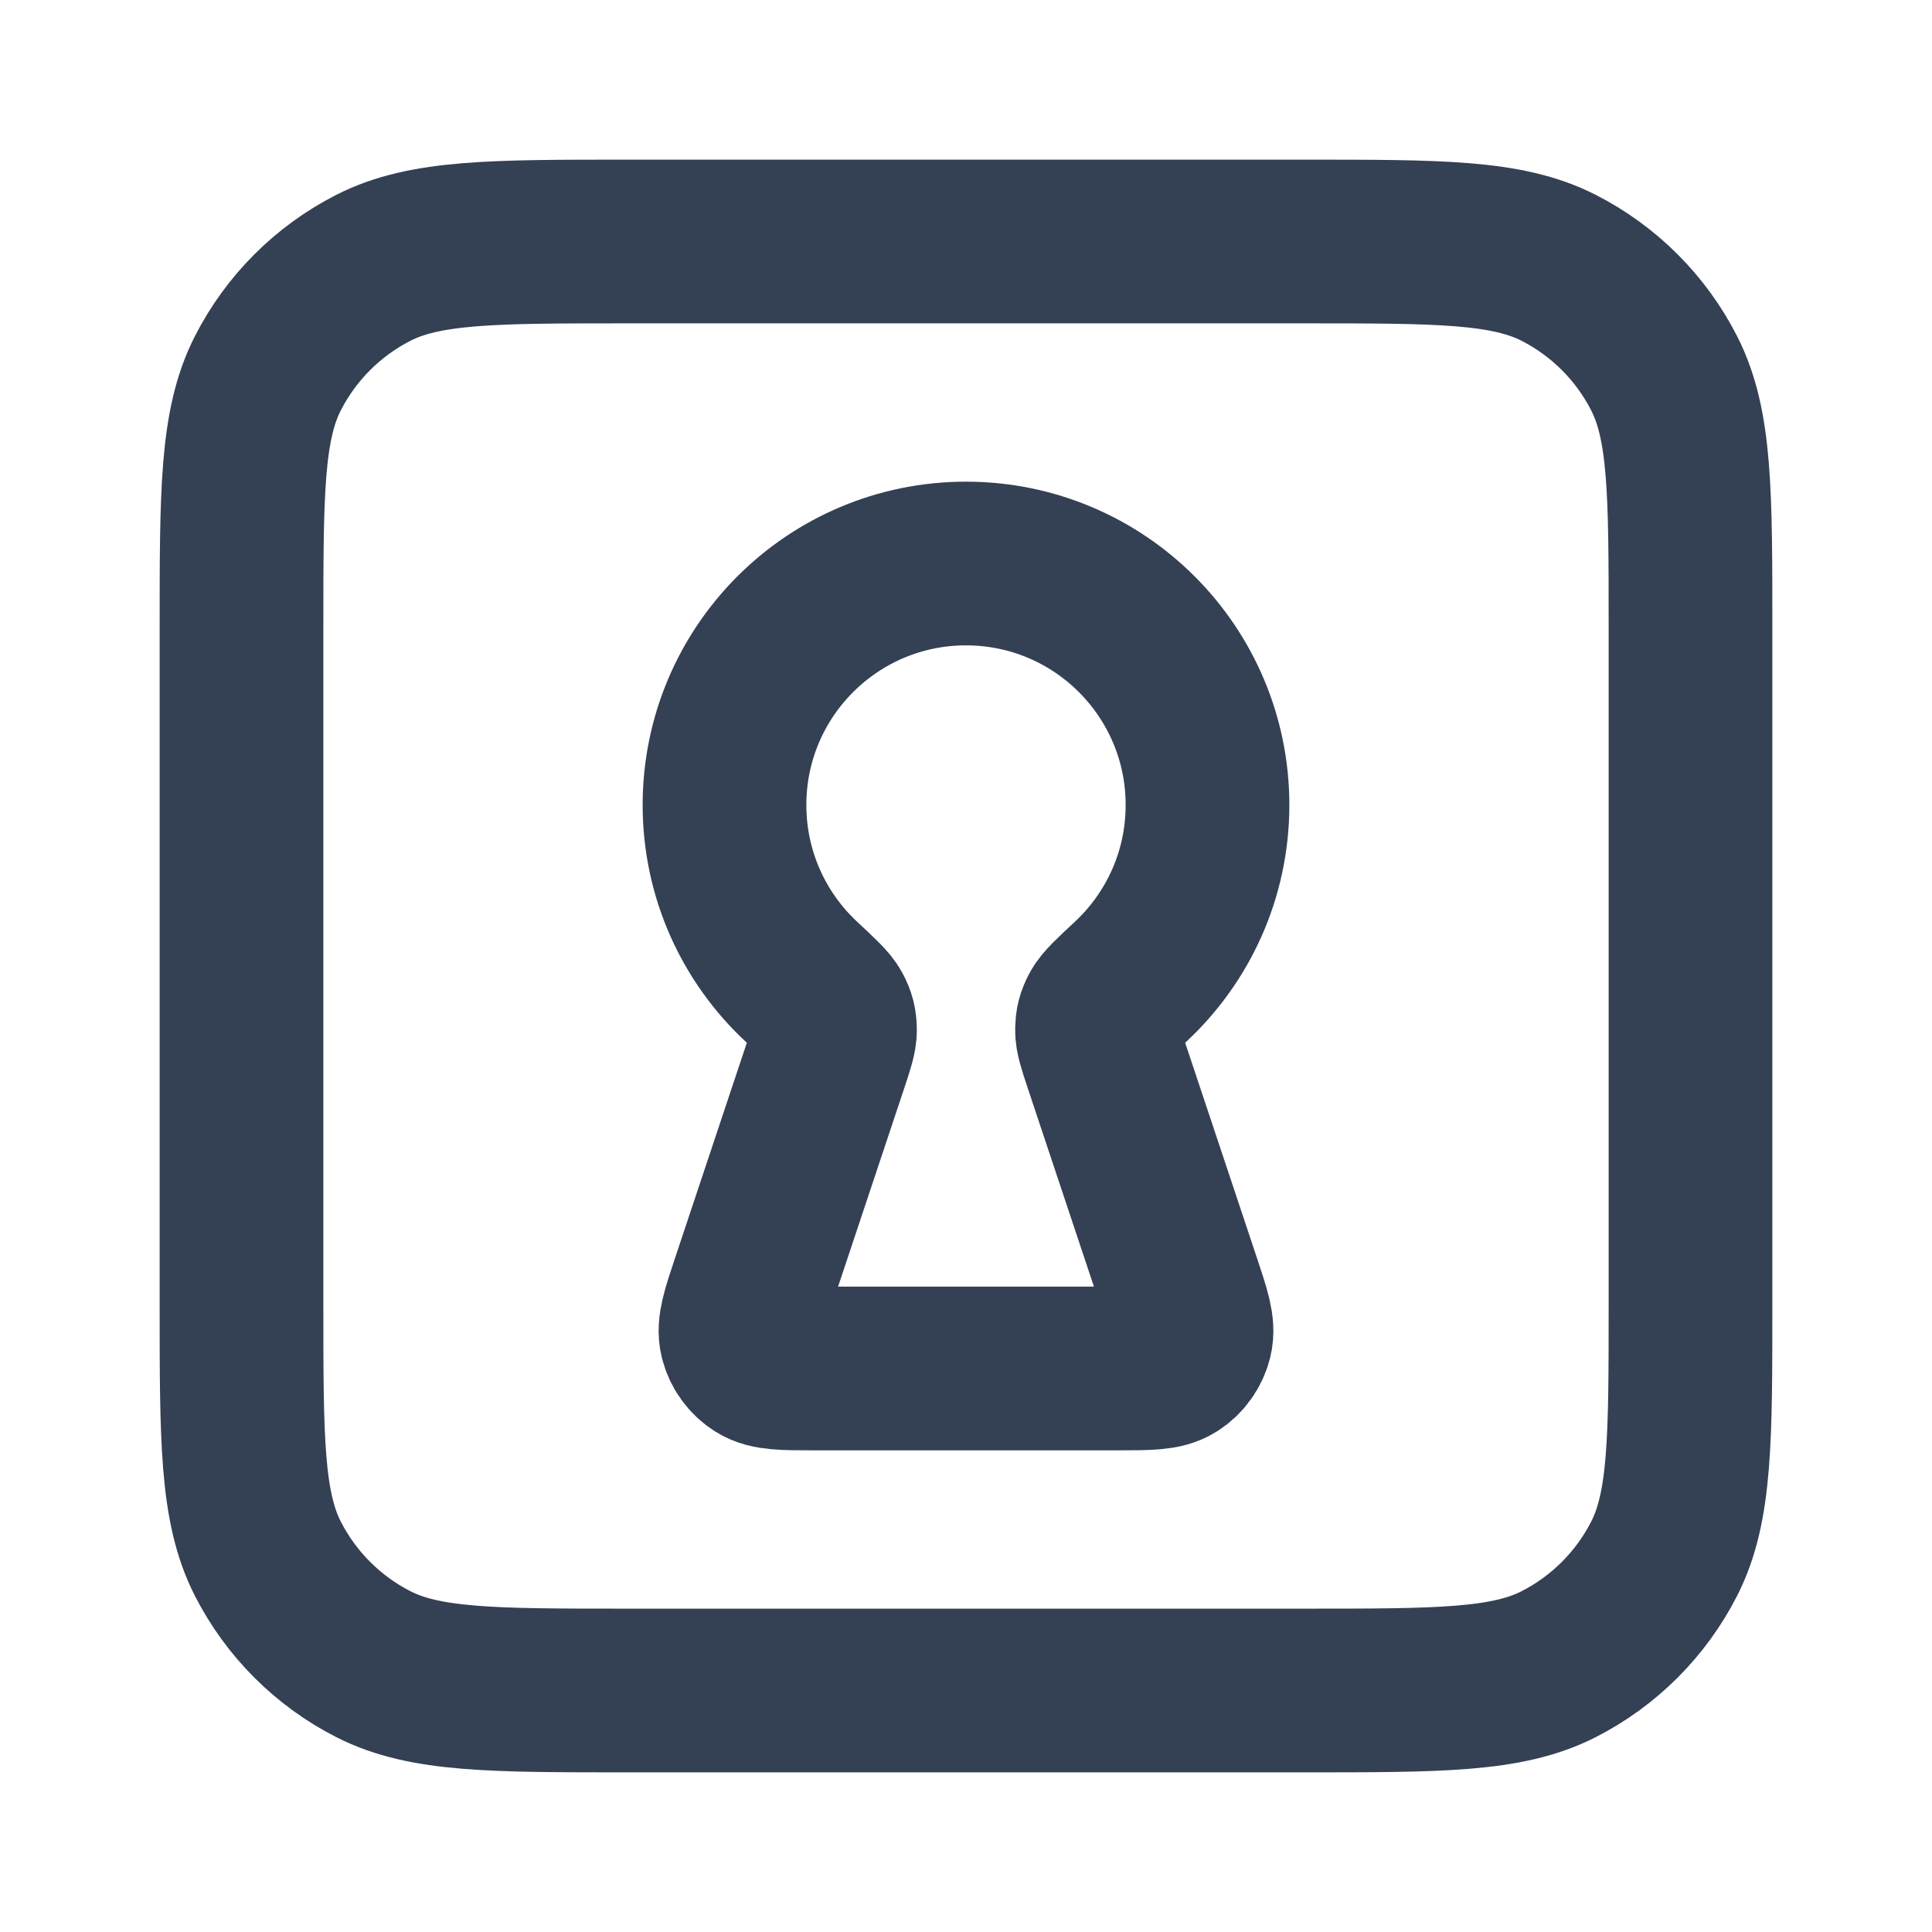 <svg width="37" height="37" viewBox="0 0 37 37" fill="none" xmlns="http://www.w3.org/2000/svg">
<path d="M24.975 32.375C27.565 32.375 28.86 32.375 29.85 31.871C30.72 31.427 31.427 30.72 31.871 29.85C32.375 28.86 32.375 27.565 32.375 24.975V12.025C32.375 9.435 32.375 8.14 31.871 7.15C31.427 6.28 30.72 5.573 29.85 5.129C28.86 4.625 27.565 4.625 24.975 4.625L12.025 4.625C9.435 4.625 8.14 4.625 7.15 5.129C6.28 5.573 5.573 6.28 5.129 7.15C4.625 8.14 4.625 9.435 4.625 12.025L4.625 24.975C4.625 27.565 4.625 28.86 5.129 29.85C5.573 30.72 6.28 31.427 7.15 31.871C8.14 32.375 9.435 32.375 12.025 32.375H24.975Z" stroke="#344054" stroke-width="3.135" stroke-linecap="round" stroke-linejoin="round"/>
<path d="M21.169 20.342C21.061 20.015 21.006 19.852 21.009 19.719C21.012 19.579 21.031 19.505 21.096 19.38C21.157 19.262 21.321 19.109 21.65 18.803C22.557 17.959 23.125 16.754 23.125 15.417C23.125 12.862 21.054 10.792 18.5 10.792C15.946 10.792 13.875 12.862 13.875 15.417C13.875 16.754 14.443 17.959 15.35 18.803C15.679 19.109 15.843 19.262 15.904 19.38C15.969 19.505 15.988 19.579 15.991 19.719C15.994 19.852 15.939 20.015 15.831 20.342L14.416 24.585C14.233 25.133 14.142 25.407 14.197 25.625C14.245 25.816 14.364 25.982 14.53 26.087C14.72 26.208 15.008 26.208 15.586 26.208H21.414C21.992 26.208 22.28 26.208 22.47 26.087C22.636 25.982 22.755 25.816 22.803 25.625C22.858 25.407 22.767 25.133 22.584 24.585L21.169 20.342Z" stroke="#344054" stroke-width="3.135" stroke-linecap="round" stroke-linejoin="round"/>
</svg>
